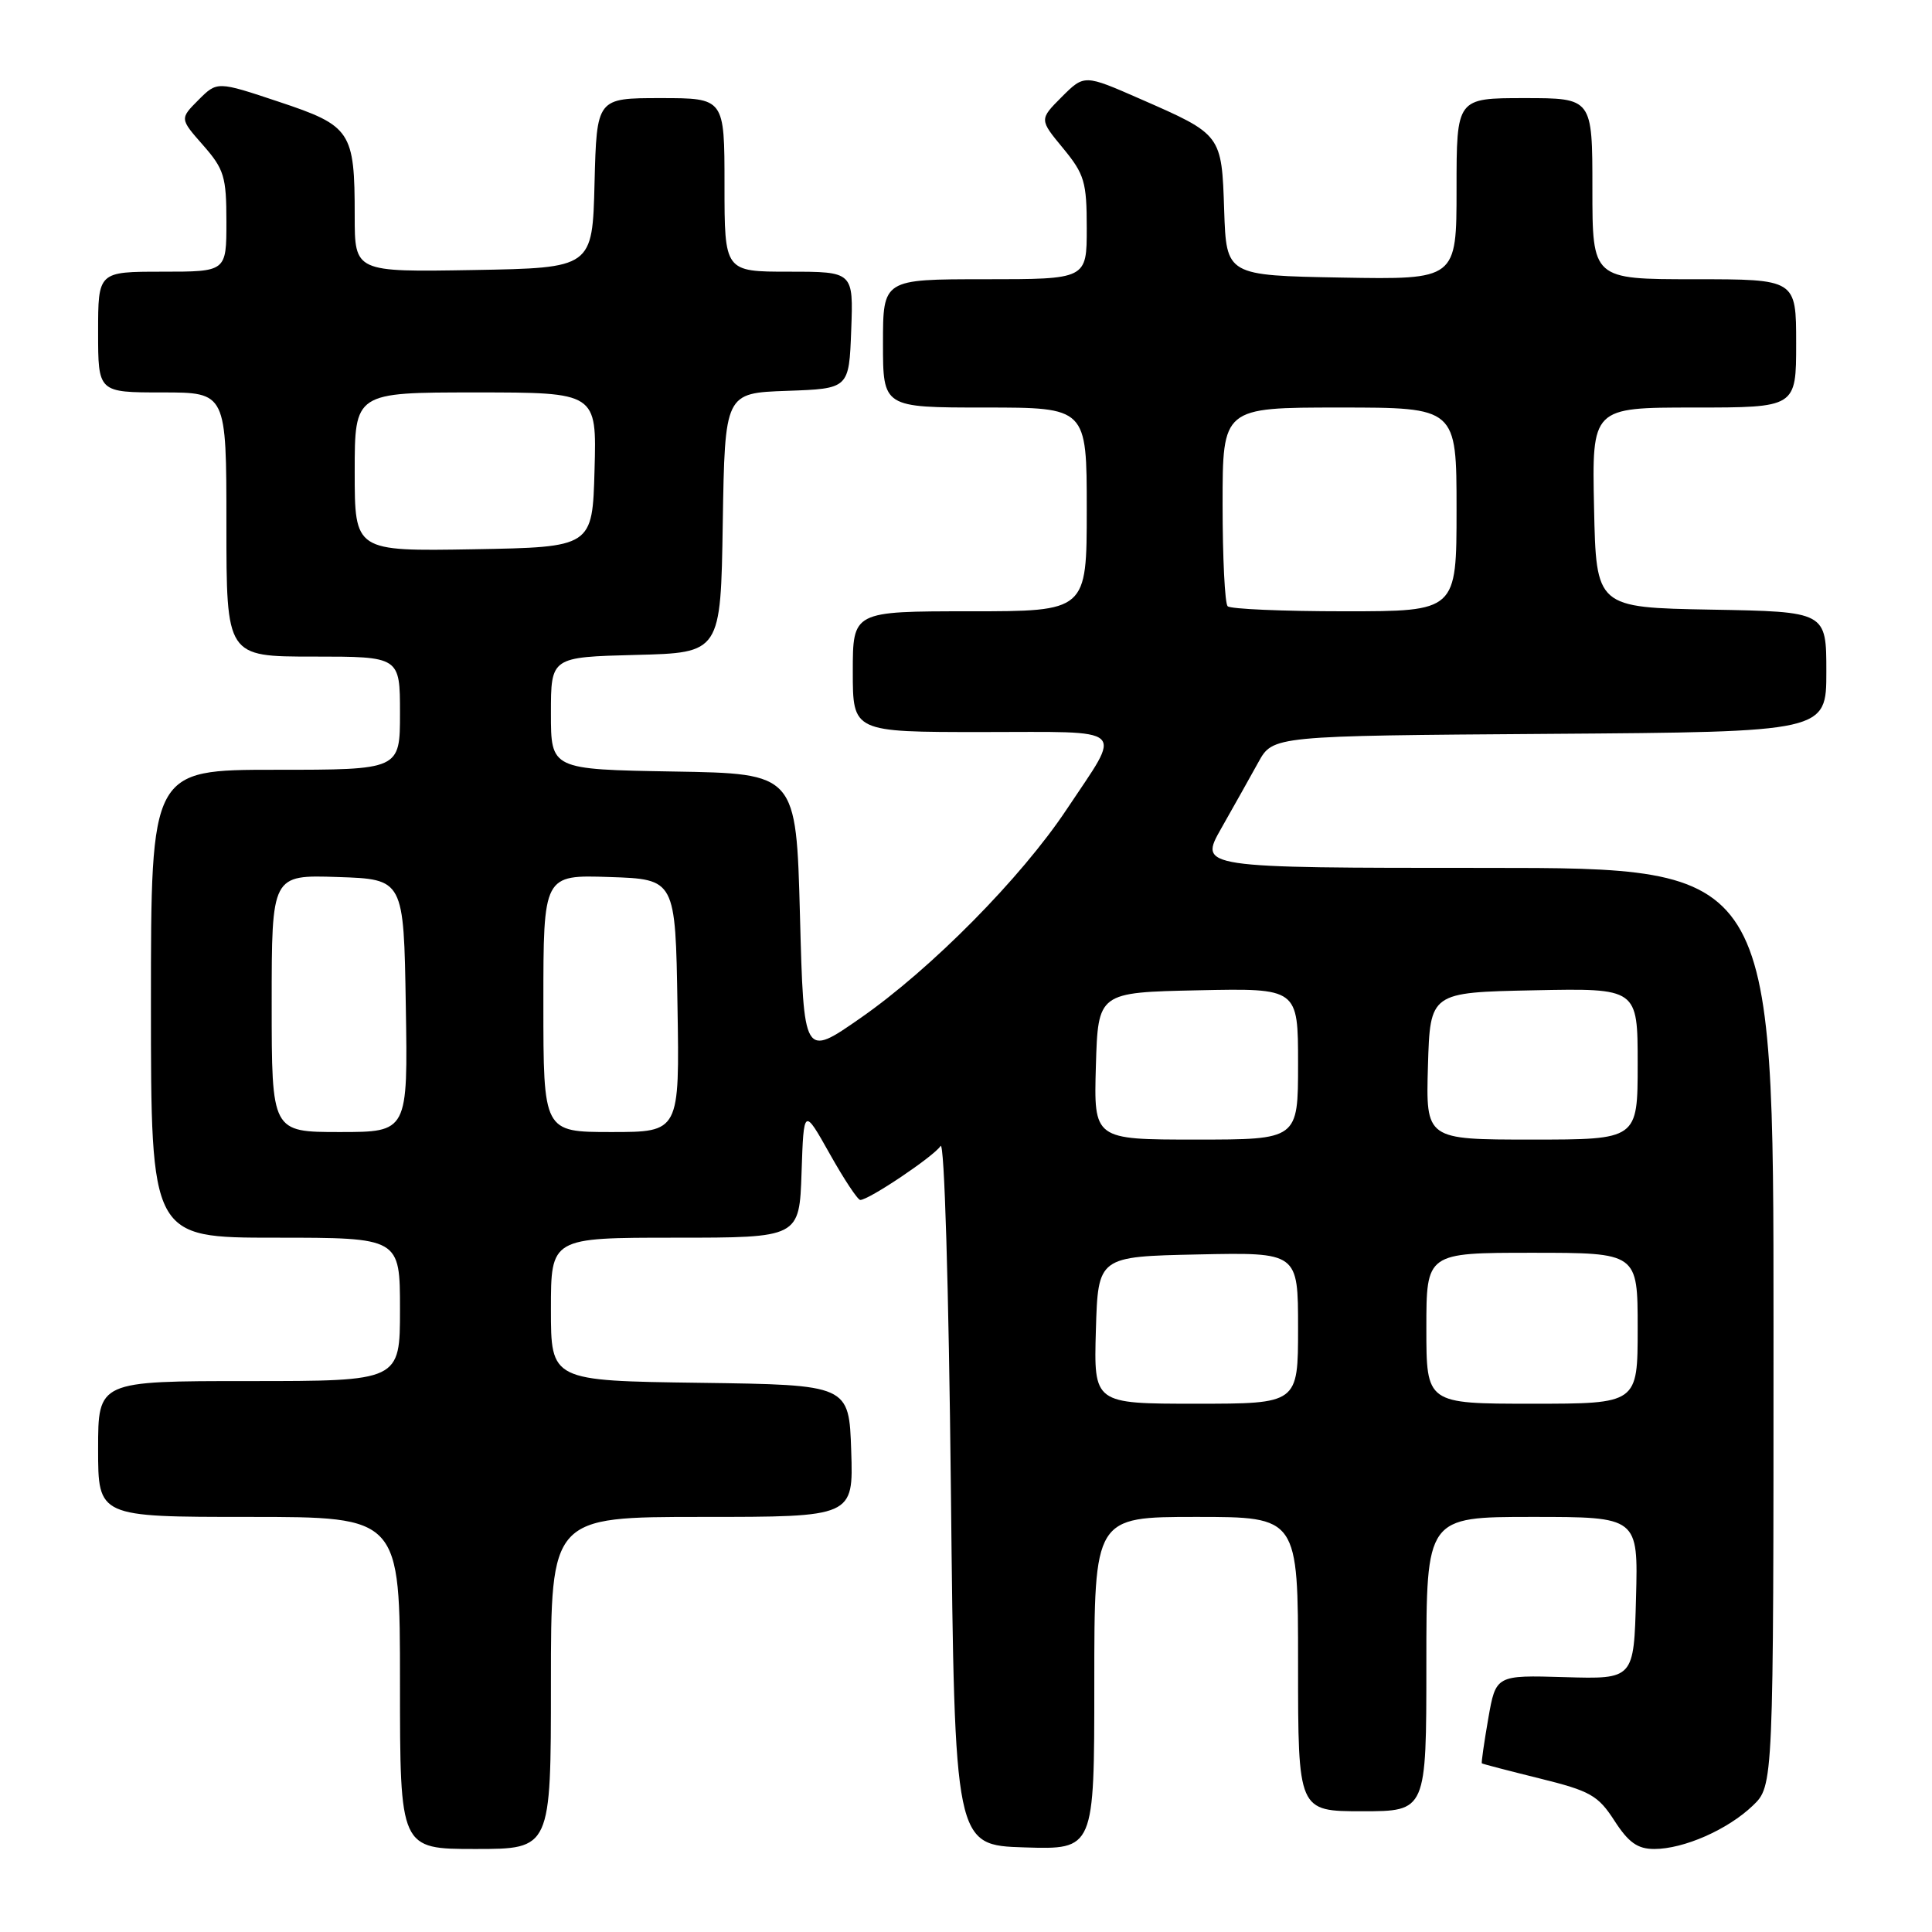 <?xml version="1.0" encoding="UTF-8" standalone="no"?>
<!DOCTYPE svg PUBLIC "-//W3C//DTD SVG 1.1//EN" "http://www.w3.org/Graphics/SVG/1.1/DTD/svg11.dtd" >
<svg xmlns="http://www.w3.org/2000/svg" xmlns:xlink="http://www.w3.org/1999/xlink" version="1.1" viewBox="0 0 256 256">
 <g >
 <path fill="currentColor"
d=" M 73.00 223.00 C 73.00 201.00 73.00 201.00 93.04 201.00 C 113.08 201.00 113.08 201.00 112.79 192.25 C 112.50 183.50 112.50 183.50 92.75 183.23 C 73.00 182.96 73.00 182.96 73.00 173.48 C 73.00 164.00 73.00 164.00 89.46 164.00 C 105.92 164.00 105.92 164.00 106.21 155.38 C 106.50 146.76 106.50 146.76 109.94 152.88 C 111.83 156.25 113.65 159.00 113.99 159.00 C 115.14 159.00 123.75 153.21 124.63 151.85 C 125.13 151.07 125.71 170.30 126.00 197.50 C 126.50 244.50 126.50 244.50 135.75 244.79 C 145.00 245.08 145.00 245.08 145.00 223.04 C 145.00 201.00 145.00 201.00 158.50 201.00 C 172.00 201.00 172.00 201.00 172.00 220.50 C 172.00 240.00 172.00 240.00 180.50 240.00 C 189.00 240.00 189.00 240.00 189.00 220.50 C 189.00 201.00 189.00 201.00 203.03 201.00 C 217.07 201.00 217.07 201.00 216.78 211.75 C 216.50 222.50 216.50 222.50 207.35 222.23 C 198.21 221.96 198.21 221.96 197.20 227.73 C 196.65 230.90 196.27 233.57 196.35 233.65 C 196.43 233.73 199.88 234.63 204.00 235.65 C 210.72 237.31 211.75 237.89 213.92 241.25 C 215.79 244.15 216.99 245.00 219.20 245.00 C 223.11 245.00 228.93 242.44 232.25 239.26 C 235.00 236.63 235.00 236.63 235.00 175.81 C 235.00 115.00 235.00 115.00 196.93 115.00 C 158.85 115.00 158.85 115.00 161.83 109.75 C 163.47 106.86 165.68 102.92 166.74 101.00 C 168.67 97.50 168.67 97.50 205.34 97.24 C 242.00 96.98 242.00 96.98 242.00 89.01 C 242.00 81.05 242.00 81.05 226.75 80.78 C 211.50 80.50 211.50 80.50 211.22 67.25 C 210.94 54.00 210.94 54.00 224.47 54.00 C 238.00 54.00 238.00 54.00 238.00 45.50 C 238.00 37.00 238.00 37.00 224.50 37.00 C 211.00 37.00 211.00 37.00 211.00 25.00 C 211.00 13.00 211.00 13.00 202.00 13.00 C 193.00 13.00 193.00 13.00 193.00 25.03 C 193.00 37.05 193.00 37.05 177.75 36.78 C 162.50 36.50 162.50 36.50 162.21 27.87 C 161.88 17.81 161.90 17.84 151.09 13.11 C 143.68 9.86 143.68 9.86 140.69 12.84 C 137.71 15.83 137.71 15.83 140.86 19.64 C 143.70 23.09 144.00 24.11 144.00 30.23 C 144.00 37.00 144.00 37.00 130.50 37.00 C 117.00 37.00 117.00 37.00 117.00 45.50 C 117.00 54.00 117.00 54.00 130.50 54.00 C 144.00 54.00 144.00 54.00 144.00 67.50 C 144.00 81.00 144.00 81.00 128.50 81.00 C 113.00 81.00 113.00 81.00 113.00 89.00 C 113.00 97.00 113.00 97.00 130.11 97.00 C 149.77 97.00 148.76 96.08 141.33 107.26 C 135.30 116.33 123.39 128.38 114.00 134.91 C 106.50 140.13 106.50 140.13 106.00 121.32 C 105.50 102.50 105.50 102.50 89.25 102.23 C 73.00 101.95 73.00 101.95 73.00 94.51 C 73.00 87.07 73.00 87.07 84.25 86.78 C 95.50 86.50 95.50 86.50 95.77 69.29 C 96.05 52.08 96.05 52.08 104.27 51.79 C 112.50 51.50 112.50 51.50 112.79 43.75 C 113.08 36.00 113.08 36.00 104.54 36.00 C 96.00 36.00 96.00 36.00 96.00 24.50 C 96.00 13.00 96.00 13.00 87.53 13.00 C 79.07 13.00 79.07 13.00 78.78 24.25 C 78.50 35.50 78.50 35.50 62.75 35.78 C 47.00 36.05 47.00 36.05 47.00 28.59 C 47.00 17.39 46.52 16.67 36.96 13.49 C 28.78 10.76 28.78 10.76 26.30 13.24 C 23.82 15.73 23.82 15.73 26.91 19.24 C 29.70 22.42 30.00 23.41 30.00 29.38 C 30.00 36.00 30.00 36.00 21.50 36.00 C 13.00 36.00 13.00 36.00 13.00 44.00 C 13.00 52.00 13.00 52.00 21.50 52.00 C 30.00 52.00 30.00 52.00 30.00 69.50 C 30.00 87.00 30.00 87.00 41.50 87.00 C 53.00 87.00 53.00 87.00 53.00 94.50 C 53.00 102.00 53.00 102.00 36.50 102.00 C 20.00 102.00 20.00 102.00 20.00 133.00 C 20.00 164.00 20.00 164.00 36.50 164.00 C 53.00 164.00 53.00 164.00 53.00 173.50 C 53.00 183.00 53.00 183.00 33.00 183.00 C 13.00 183.00 13.00 183.00 13.00 192.00 C 13.00 201.00 13.00 201.00 33.00 201.00 C 53.00 201.00 53.00 201.00 53.00 223.00 C 53.00 245.00 53.00 245.00 63.00 245.00 C 73.00 245.00 73.00 245.00 73.00 223.00 Z  M 145.21 176.25 C 145.50 166.50 145.50 166.50 158.75 166.22 C 172.00 165.94 172.00 165.94 172.00 175.97 C 172.00 186.00 172.00 186.00 158.46 186.00 C 144.93 186.00 144.93 186.00 145.21 176.25 Z  M 189.00 176.00 C 189.00 166.00 189.00 166.00 203.00 166.00 C 217.00 166.00 217.00 166.00 217.00 176.00 C 217.00 186.00 217.00 186.00 203.00 186.00 C 189.00 186.00 189.00 186.00 189.00 176.00 Z  M 145.21 141.25 C 145.50 131.50 145.50 131.50 158.75 131.22 C 172.00 130.94 172.00 130.94 172.00 140.97 C 172.00 151.00 172.00 151.00 158.46 151.00 C 144.93 151.00 144.93 151.00 145.21 141.25 Z  M 189.21 141.25 C 189.50 131.50 189.50 131.50 203.25 131.22 C 217.00 130.94 217.00 130.94 217.00 140.97 C 217.00 151.00 217.00 151.00 202.96 151.00 C 188.93 151.00 188.93 151.00 189.21 141.25 Z  M 36.00 132.96 C 36.00 115.92 36.00 115.92 44.75 116.21 C 53.50 116.50 53.50 116.50 53.77 133.25 C 54.05 150.00 54.05 150.00 45.02 150.00 C 36.00 150.00 36.00 150.00 36.00 132.96 Z  M 72.00 132.96 C 72.00 115.92 72.00 115.92 80.75 116.21 C 89.50 116.50 89.50 116.50 89.77 133.25 C 90.05 150.00 90.05 150.00 81.02 150.00 C 72.00 150.00 72.00 150.00 72.00 132.96 Z  M 162.67 80.33 C 162.30 79.97 162.00 73.89 162.00 66.83 C 162.00 54.00 162.00 54.00 177.50 54.00 C 193.00 54.00 193.00 54.00 193.00 67.50 C 193.00 81.00 193.00 81.00 178.17 81.00 C 170.01 81.00 163.03 80.70 162.67 80.33 Z  M 47.00 62.53 C 47.00 52.00 47.00 52.00 63.03 52.00 C 79.07 52.00 79.07 52.00 78.78 62.25 C 78.50 72.50 78.50 72.50 62.75 72.78 C 47.00 73.05 47.00 73.05 47.00 62.53 Z "/>
</g>
</svg>